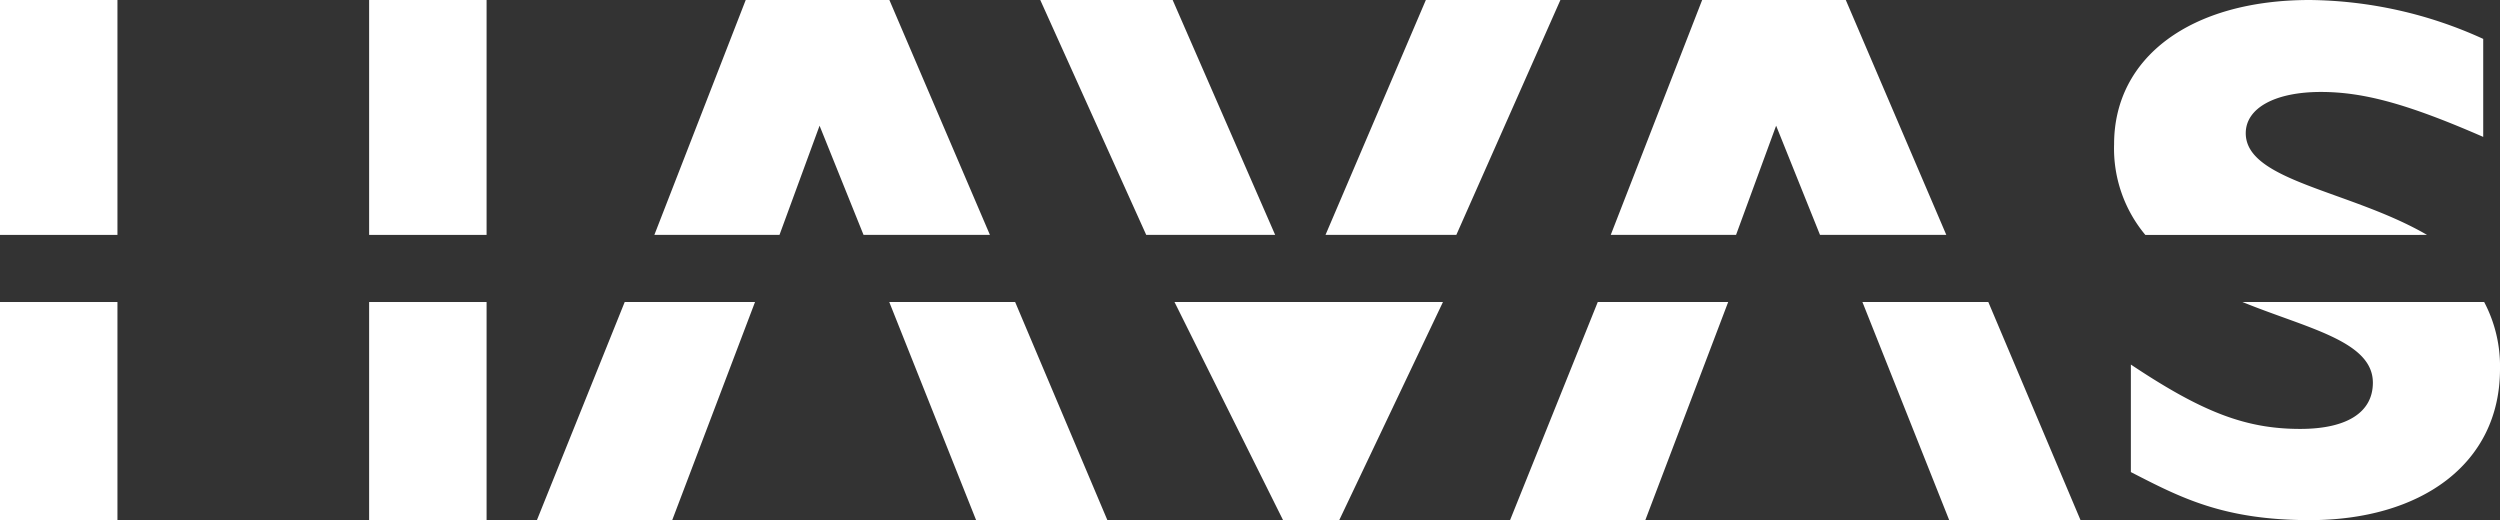 <svg id="Havas_logo" xmlns="http://www.w3.org/2000/svg" width="212.112" height="44.131" viewBox="0 0 212.112 44.131">
  <rect x="0" y="0" width="212.112" height="44.131" fill="#333333" stroke="none"/>
  <path id="polygon2384" d="M19.93,19.93,11.233,0H0L8.99,19.93Z" transform="translate(88.261 0)" fill="#fff"/>
  <path id="polygon2386" d="M10.617,19.93l3.4-9.266,3.731,9.266H28.471L19.94,0H7.751L0,19.93Z" transform="translate(55.519 0)" fill="#fff"/>
  <rect id="rect2388" width="9.965" height="19.93" transform="translate(31.319 0)" fill="#fff"/>
  <rect id="rect2390" width="9.965" height="19.93" transform="translate(0 0)" fill="#fff"/>
  <path id="path2392" d="M26.552,19.93c-6.518-3.784-15.382-4.558-15.382-8.628,0-2.128,2.476-3.5,6.376-3.5,3.7,0,7.471,1.066,13.772,3.813V3.3A36.2,36.2,0,0,0,16.6,0C6.5,0,0,4.861,0,12.235a11.44,11.44,0,0,0,2.654,7.7Z" transform="translate(179.37 0)" fill="#fff"/>
  <path id="polygon2394" d="M11.1,19.93,19.93,0H8.514L0,19.93Z" transform="translate(112.462 0)" fill="#fff"/>
  <path id="polygon2396" d="M10.632,19.93l3.4-9.266,3.723,9.266H28.471L19.943,0H7.756L0,19.93Z" transform="translate(136.663 0)" fill="#fff"/>
  <path id="polygon2398" d="M7.441,0,0,18.506H11.476L18.506,0Z" transform="translate(128.121 25.624)" fill="#fff"/>
  <path id="polygon2400" d="M0,0,7.364,18.506H18.506L10.682,0Z" transform="translate(158.016 25.624)" fill="#fff"/>
  <path id="polygon2402" d="M0,0,9.211,18.506h4.767L22.777,0Z" transform="translate(99.65 25.624)" fill="#fff"/>
  <path id="path2404" d="M9.467,0c5.469,2.233,11.066,3.3,11.066,6.848,0,2.492-2.165,3.919-6.166,3.919C9.737,10.767,6.046,9.341,0,5.306v9.123c4.2,2.16,7.84,4.077,15.177,4.077,9.361,0,16.142-4.71,16.142-12.822A11.675,11.675,0,0,0,29.976,0Z" transform="translate(180.793 25.624)" fill="#fff"/>
  <rect id="rect2406" width="9.965" height="18.506" transform="translate(31.319 25.624)" fill="#fff"/>
  <rect id="rect2408" width="9.965" height="18.506" transform="translate(0 25.624)" fill="#fff"/>
  <path id="polygon2410" d="M7.449,0,0,18.506H11.48L18.506,0Z" transform="translate(45.554 25.624)" fill="#fff"/>
  <path id="polygon2412" d="M0,0,7.369,18.506H18.506L10.68,0Z" transform="translate(75.449 25.624)" fill="#fff"/>
</svg>
